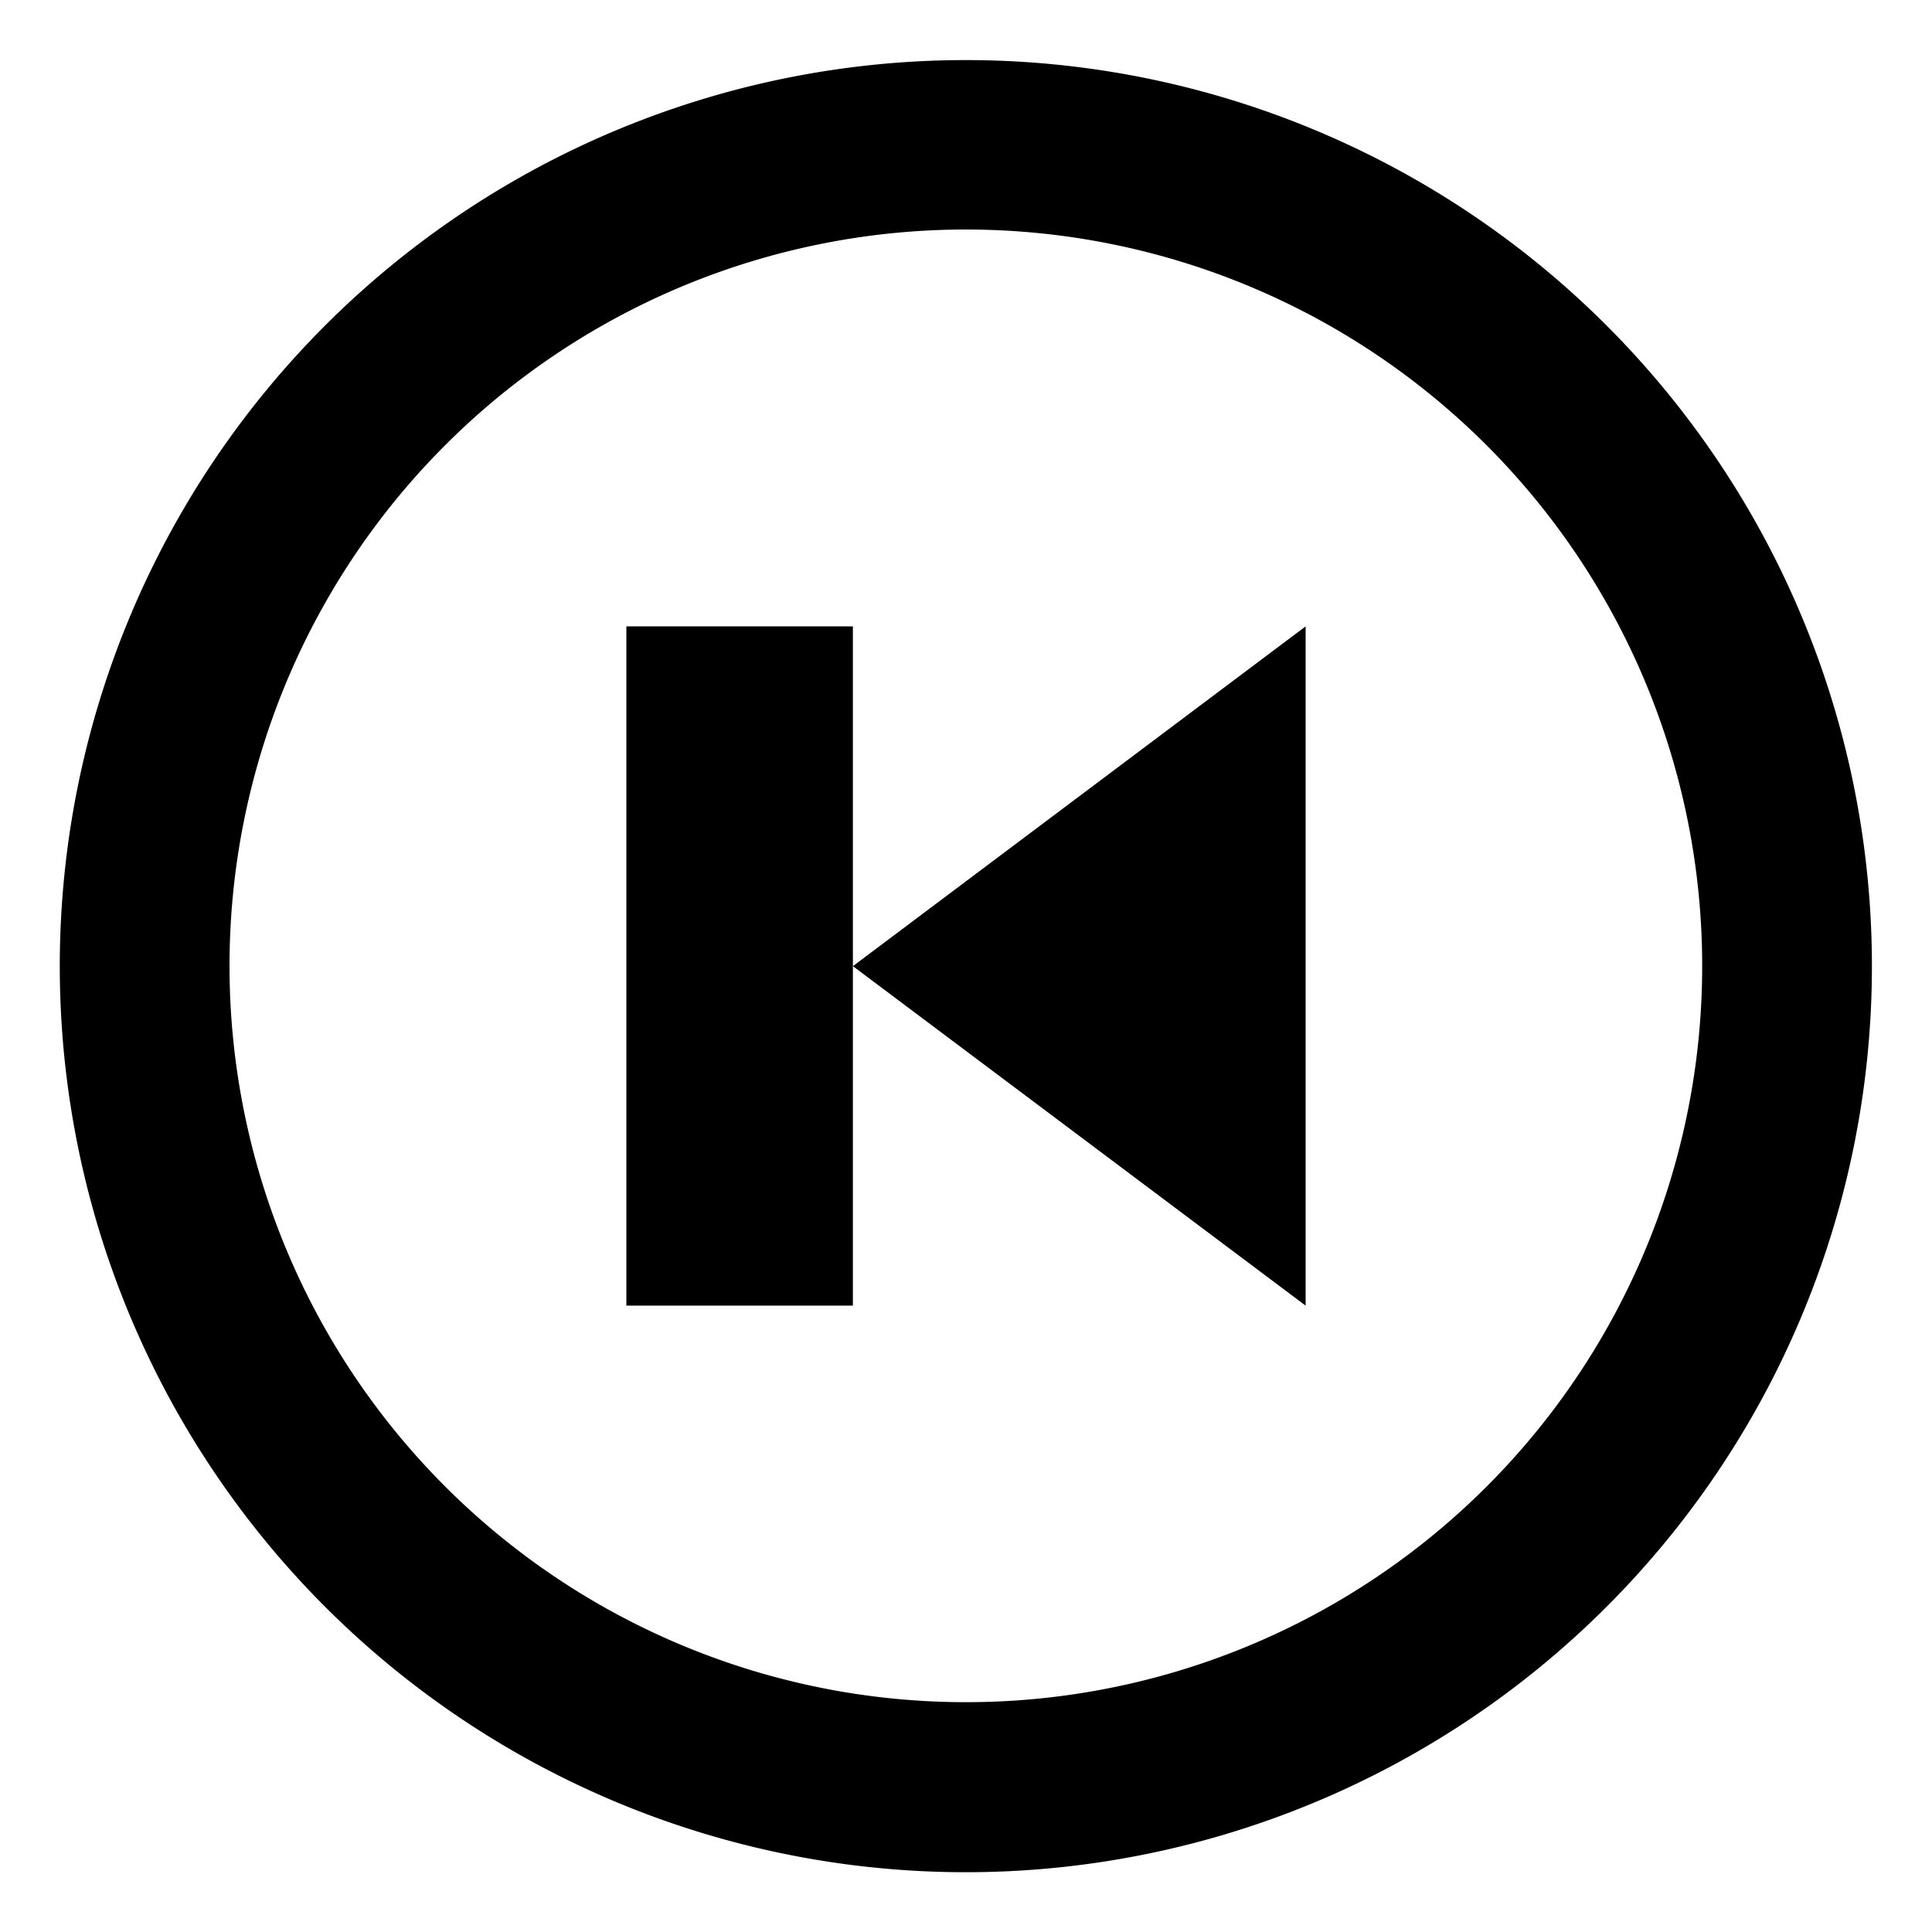 <svg id="Icon_Pack_1B-" data-name="Icon Pack 1B-" xmlns="http://www.w3.org/2000/svg" viewBox="0 0 64.31 64.31"><path d="M32.16,2A30.16,30.16,0,1,0,62.31,32.16,30.16,30.16,0,0,0,32.16,2Zm0,54.66a24.51,24.51,0,1,1,24.5-24.5A24.5,24.5,0,0,1,32.16,56.66Z"/><polygon points="43.46 43.46 43.46 20.85 28.39 32.16 43.46 43.46"/><polygon points="20.85 20.85 20.85 43.46 28.39 43.46 28.39 32.16 28.39 20.85 20.85 20.85"/></svg>